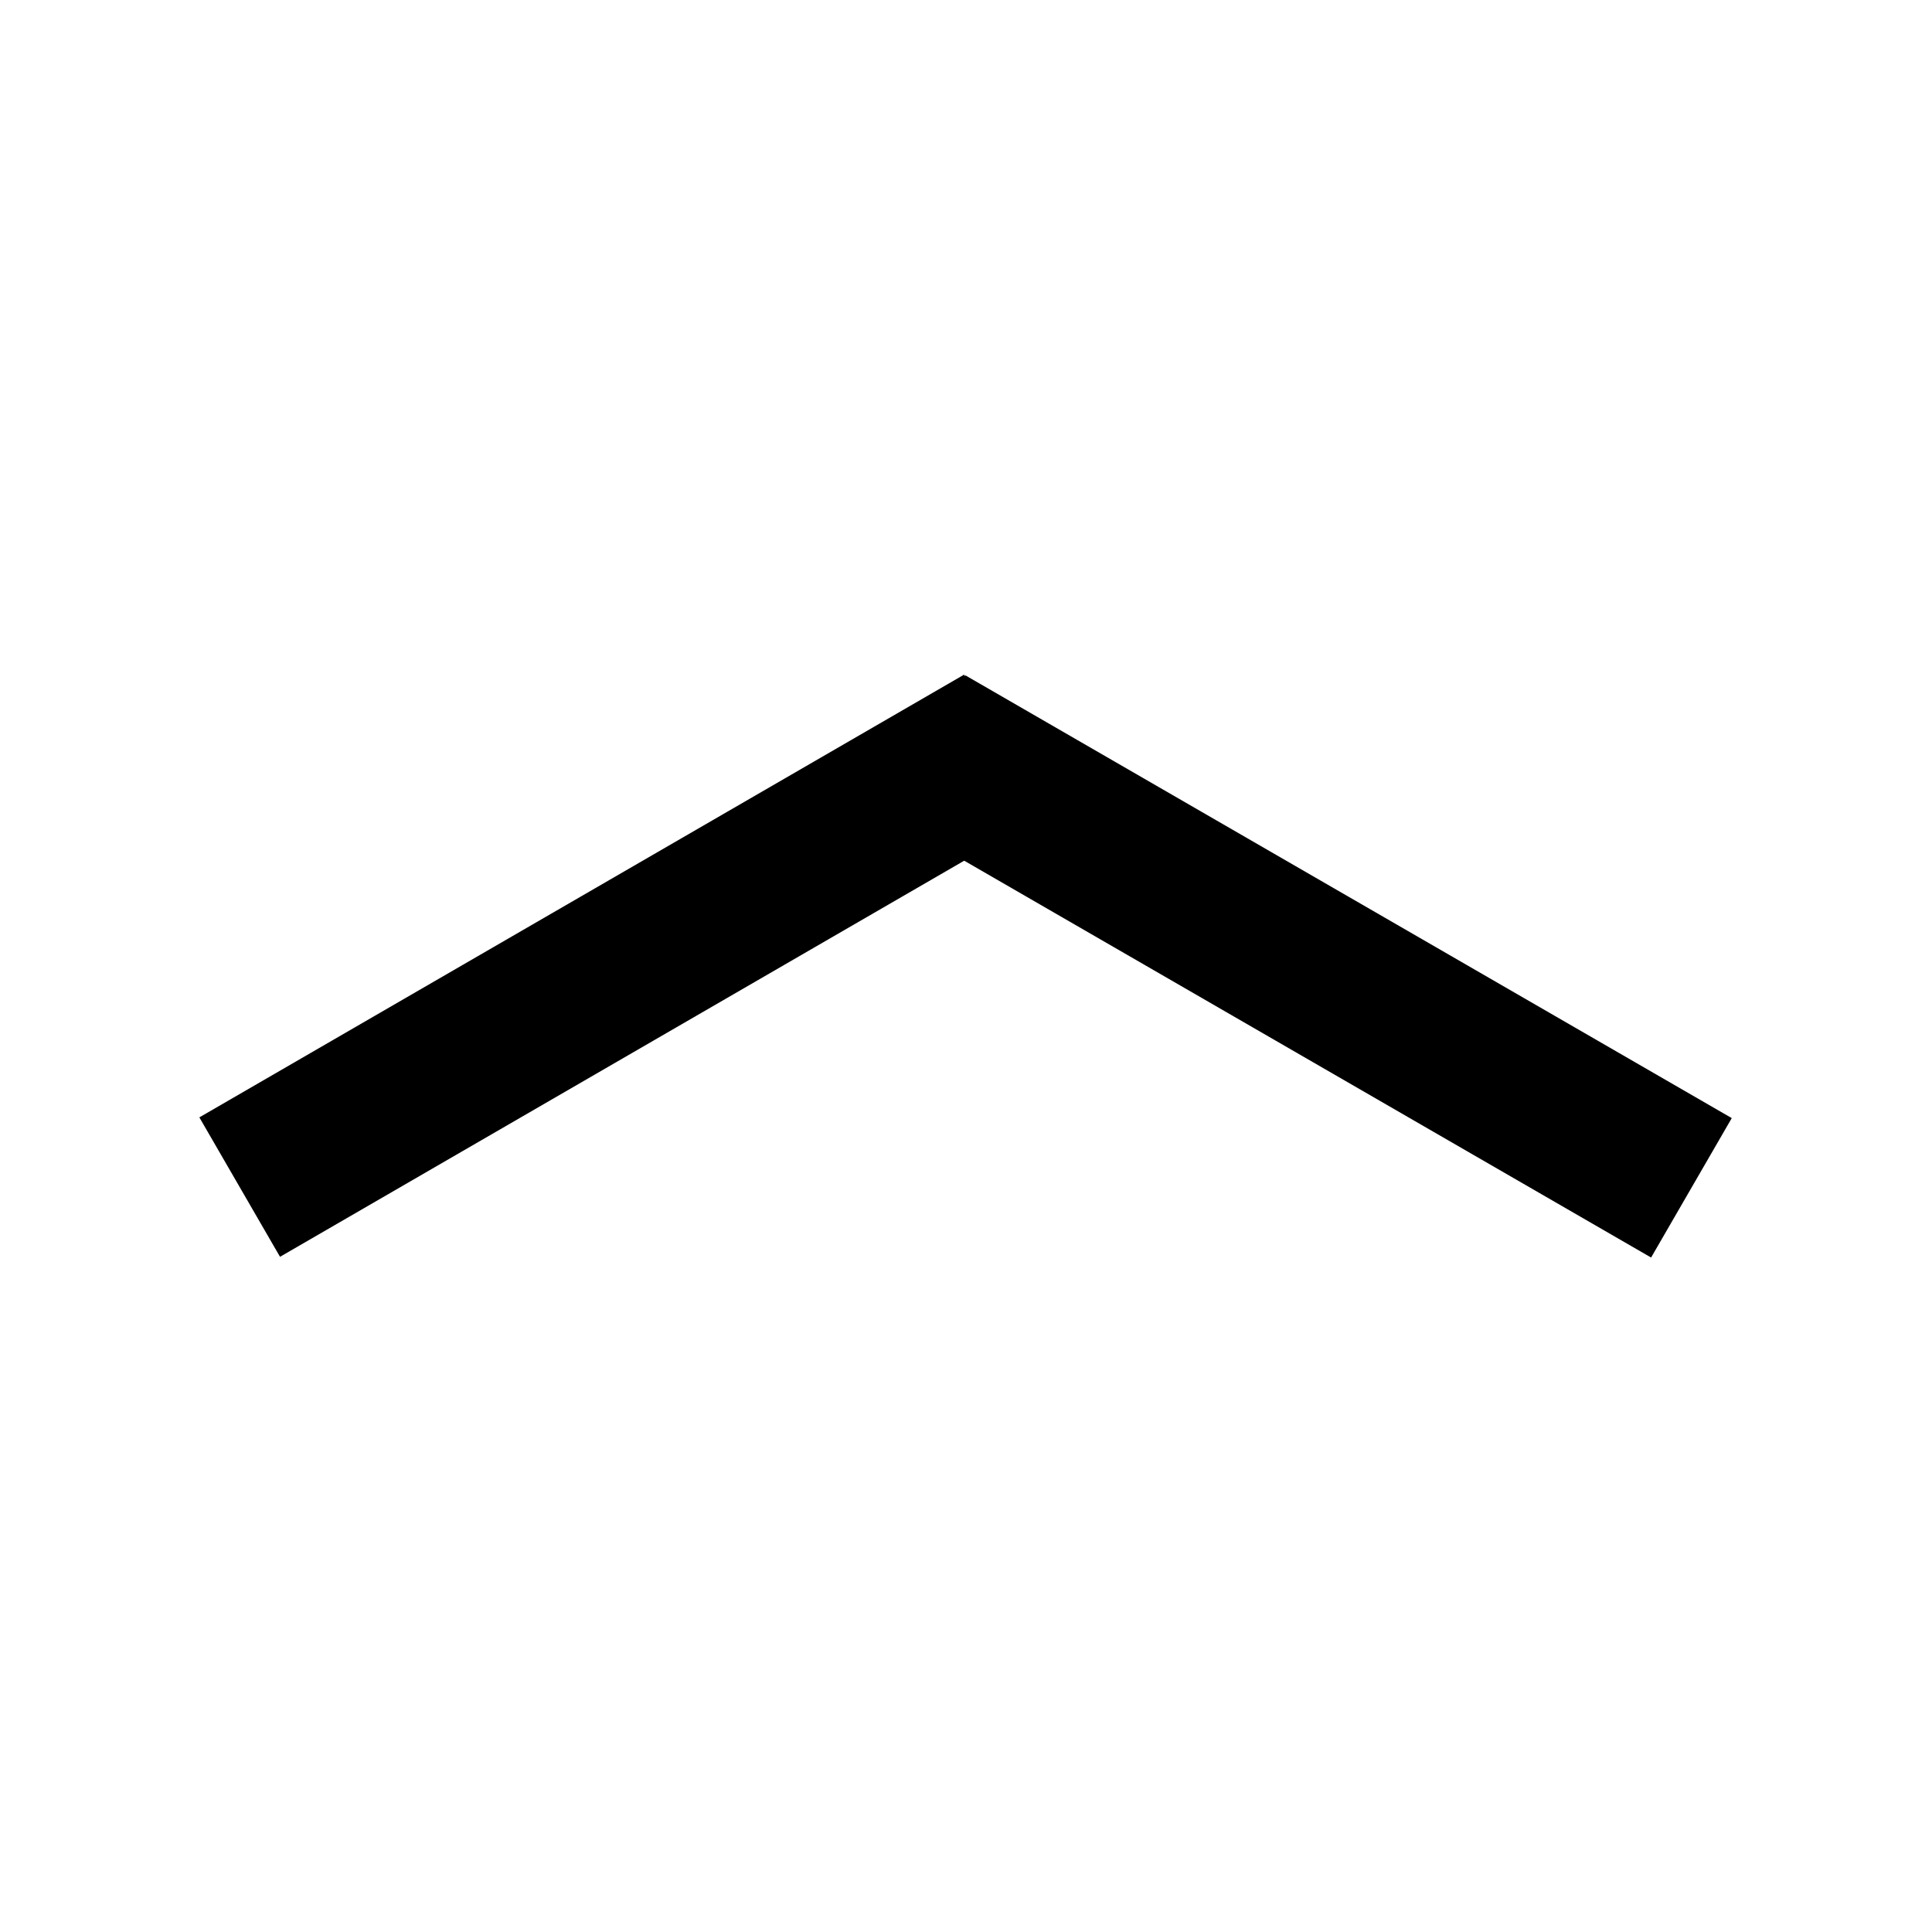 <?xml version="1.0" encoding="UTF-8" standalone="no"?>
<!DOCTYPE svg PUBLIC "-//W3C//DTD SVG 1.1//EN" "http://www.w3.org/Graphics/SVG/1.1/DTD/svg11.dtd">
<svg width="100%" height="100%" viewBox="0 0 48 48" version="1.1" xmlns="http://www.w3.org/2000/svg" xmlns:xlink="http://www.w3.org/1999/xlink" xml:space="preserve" style="fill-rule:evenodd;clip-rule:evenodd;stroke-linejoin:round;stroke-miterlimit:1.414;">
    <g transform="matrix(1,0,0,1,-0.007,-5.557)">
        <g id="cross">
            <g>
                <g id="Rectangle" transform="matrix(-0.501,-0.866,0.475,-0.275,16.086,56.934)">
                    <rect x="22" y="4" width="4" height="40"/>
                </g>
                <g id="Rectangle1" transform="matrix(-0.501,0.866,-0.476,-0.275,55.958,15.384)">
                    <rect x="22" y="4" width="4" height="40"/>
                </g>
            </g>
        </g>
    </g>
</svg>
